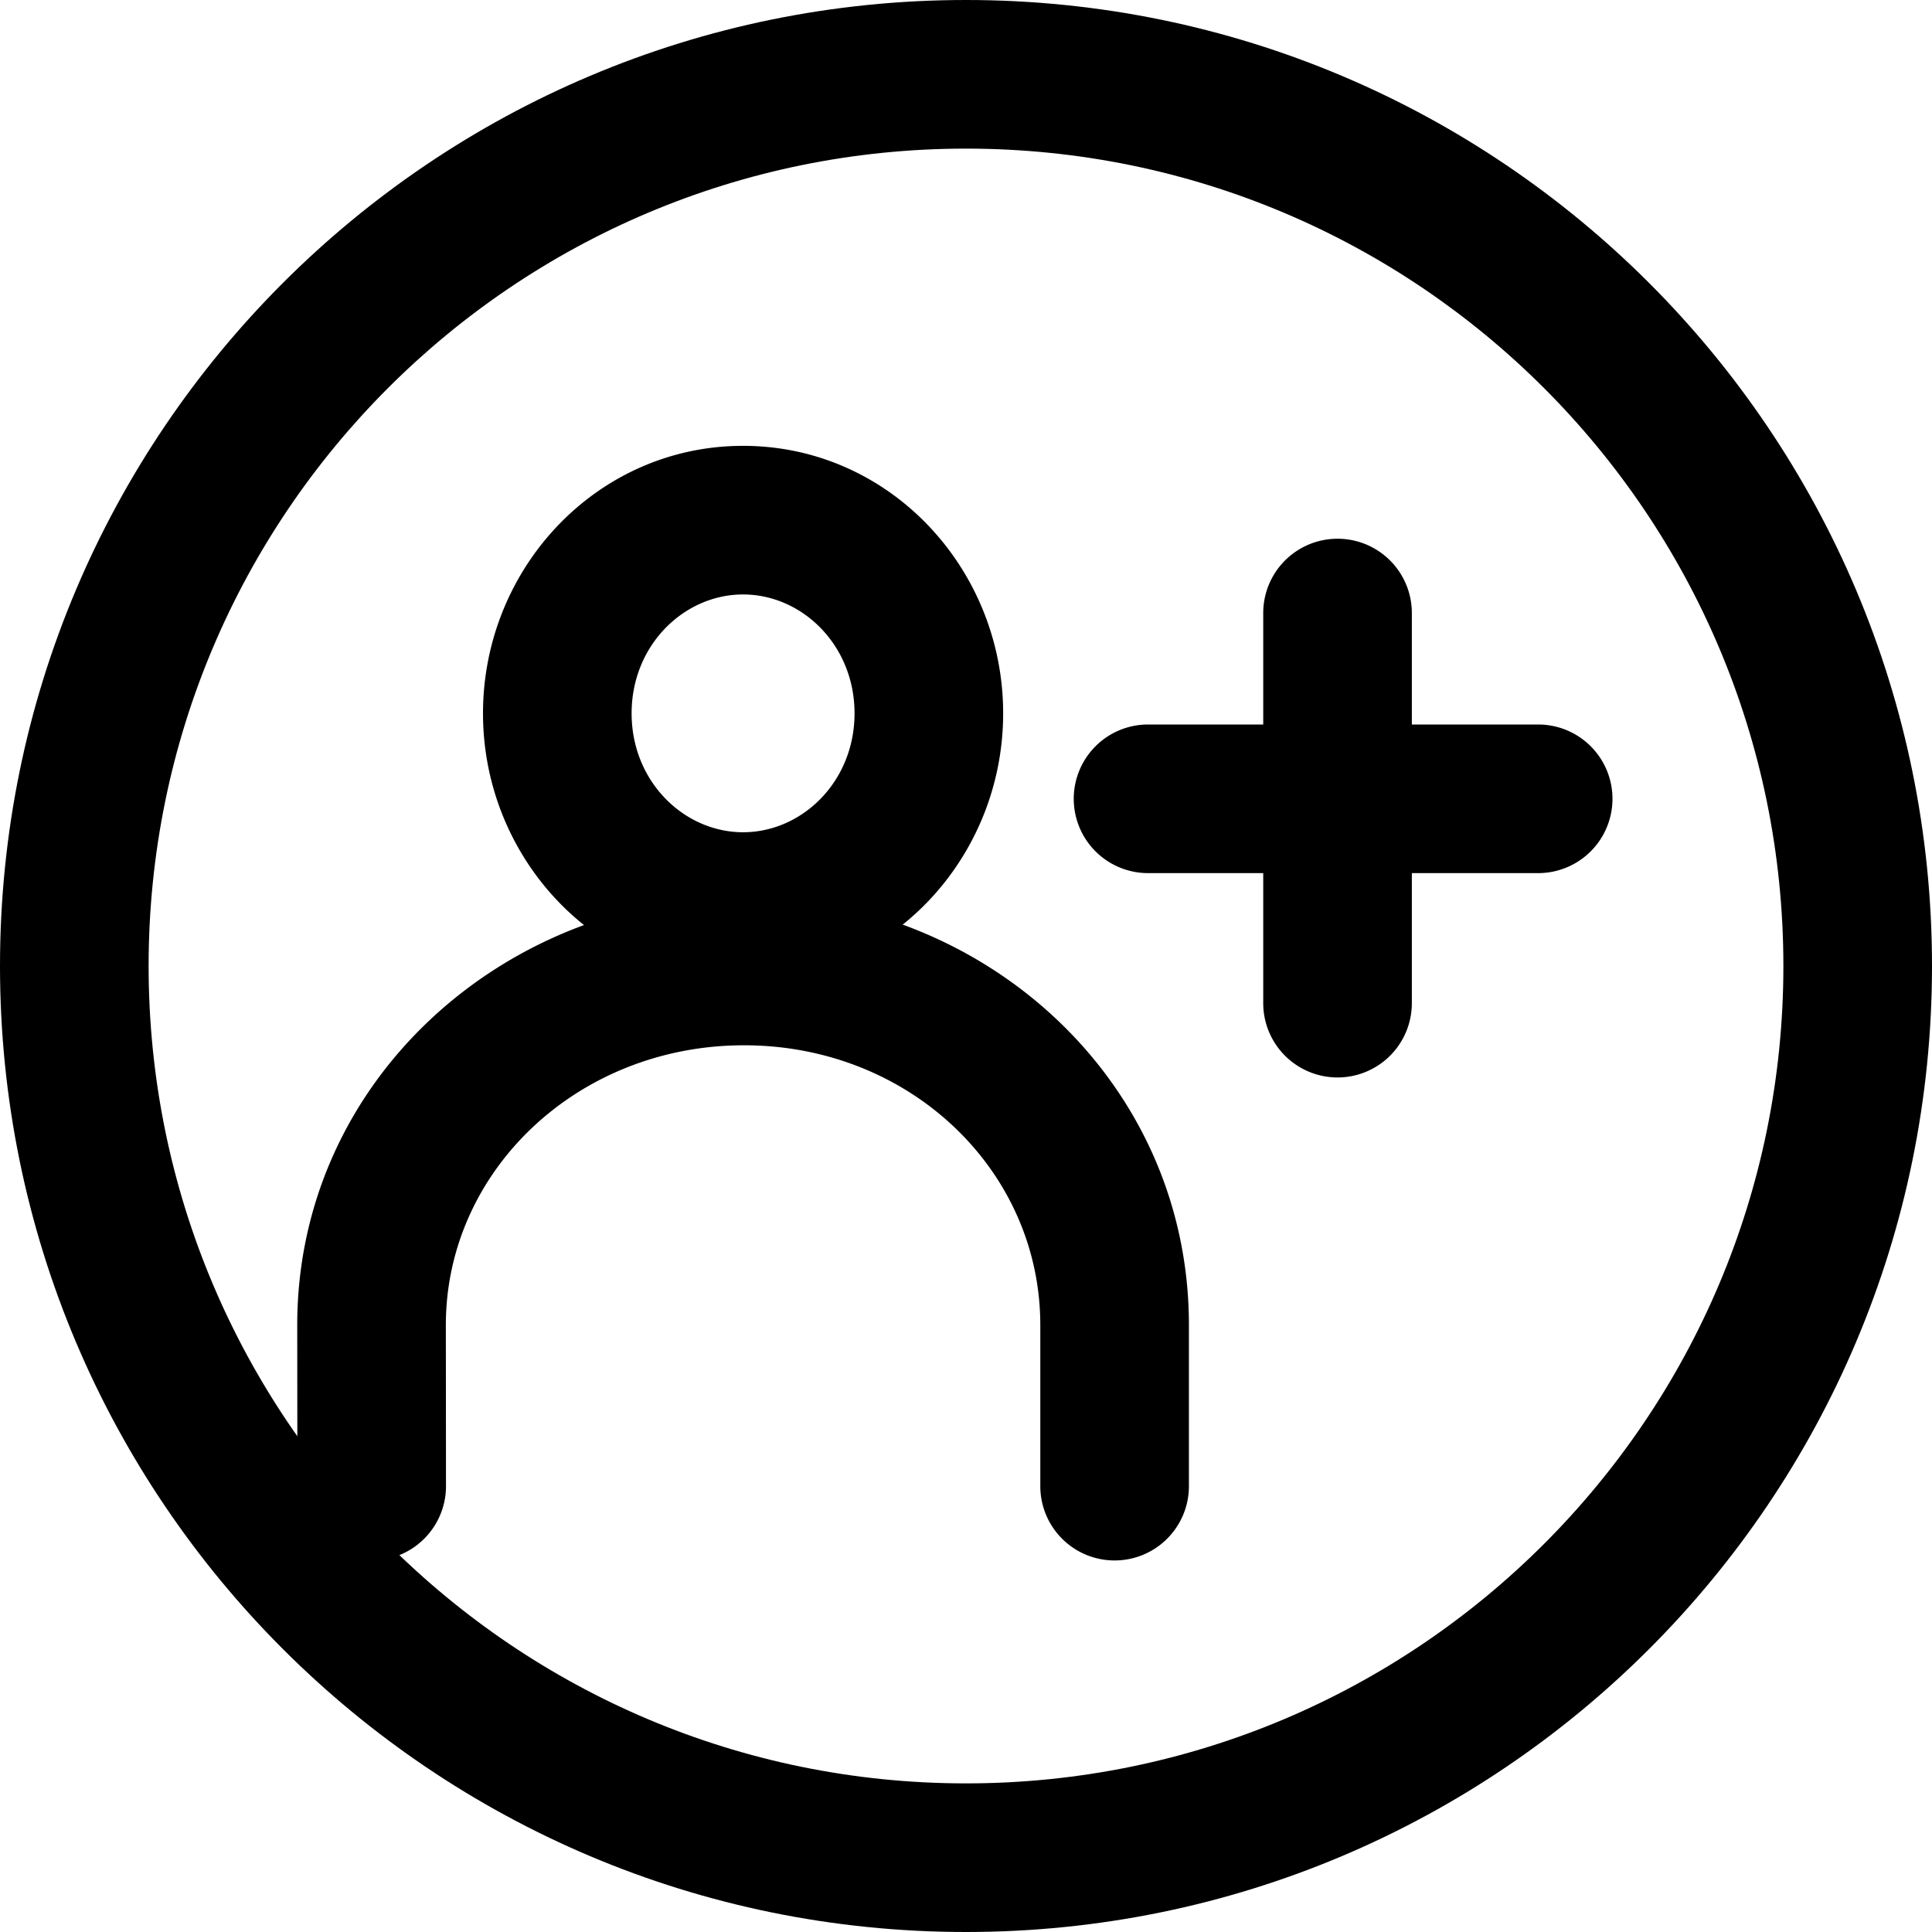 <svg xmlns="http://www.w3.org/2000/svg" xmlns:xlink="http://www.w3.org/1999/xlink" width="26" height="26" viewBox="0 0 26 26"><g fill="currentColor" fill-rule="evenodd" clip-rule="evenodd"><path d="M14.45 10.75a1 1 0 0 1 1-1h5.25a1 1 0 1 1 0 2h-5.25a1 1 0 0 1-1-1"/><path d="M18 14.5a1 1 0 0 1-1-1V8.25a1 1 0 1 1 2 0v5.25a1 1 0 0 1-1 1M10 8c-.792 0-1.5.679-1.5 1.6s.708 1.6 1.5 1.6s1.5-.679 1.5-1.6S10.792 8 10 8M6.5 9.6C6.5 7.65 8.03 6 10 6s3.5 1.65 3.5 3.6s-1.53 3.6-3.5 3.6s-3.5-1.65-3.5-3.6"/><path d="M4 17.833c0-3.295 2.79-5.766 6.013-5.766c3.232 0 5.987 2.478 5.987 5.766V20a1 1 0 1 1-2 0v-2.167c0-2.08-1.753-3.766-3.987-3.766c-2.24 0-4.013 1.692-4.013 3.766l.002 2.166a1 1 0 0 1-2 .002z"/><path d="M13 24c6.075 0 11-4.925 11-11S19.075 2 13 2S2 6.925 2 13s4.925 11 11 11m0 2c7.18 0 13-5.82 13-13S20.18 0 13 0S0 5.82 0 13s5.82 13 13 13"/></g></svg>